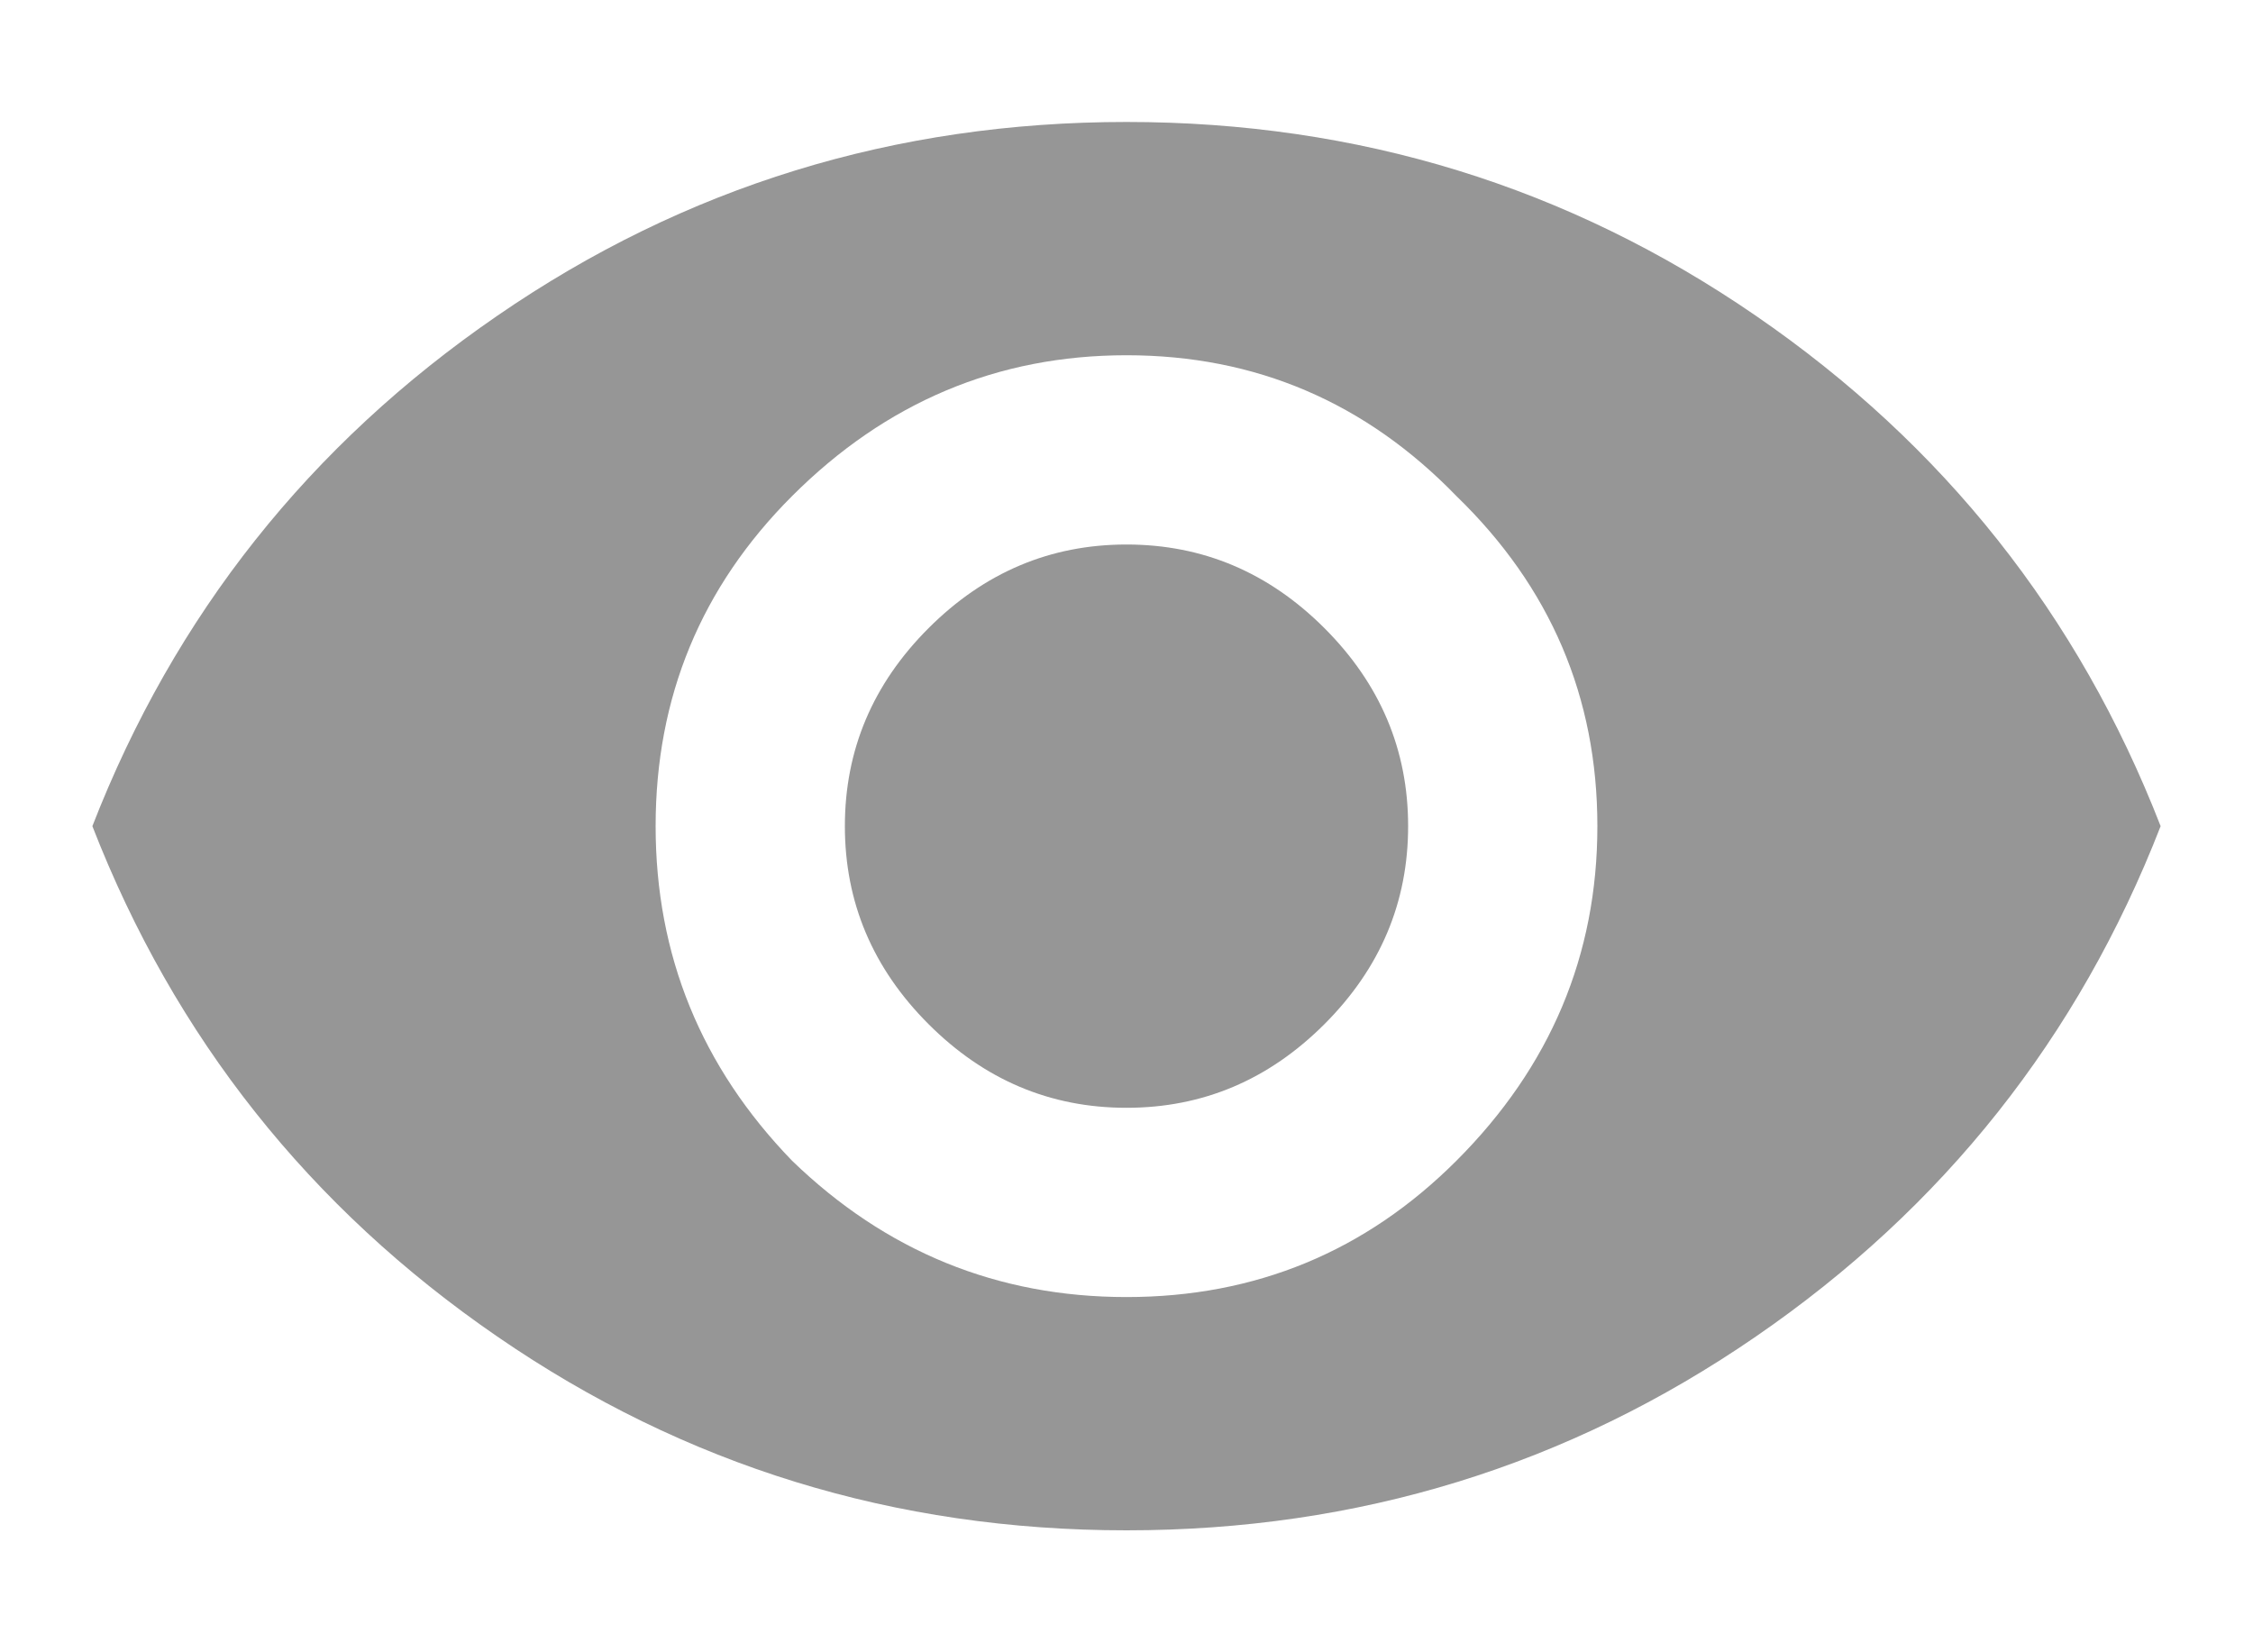 <svg width="15" height="11" viewBox="0 0 15 11" fill="none" xmlns="http://www.w3.org/2000/svg">
<path d="M6.182 4.182C6.553 3.811 6.992 3.625 7.5 3.625C8.008 3.625 8.447 3.811 8.818 4.182C9.189 4.553 9.375 4.992 9.375 5.5C9.375 6.008 9.189 6.447 8.818 6.818C8.447 7.189 8.008 7.375 7.5 7.375C6.992 7.375 6.553 7.189 6.182 6.818C5.811 6.447 5.625 6.008 5.625 5.5C5.625 4.992 5.811 4.553 6.182 4.182ZM5.273 7.727C5.898 8.332 6.641 8.635 7.5 8.635C8.359 8.635 9.092 8.332 9.697 7.727C10.322 7.102 10.635 6.359 10.635 5.5C10.635 4.641 10.322 3.908 9.697 3.303C9.092 2.678 8.359 2.365 7.5 2.365C6.641 2.365 5.898 2.678 5.273 3.303C4.668 3.908 4.365 4.641 4.365 5.5C4.365 6.359 4.668 7.102 5.273 7.727ZM3.311 2.102C4.561 1.242 5.957 0.812 7.5 0.812C9.043 0.812 10.44 1.242 11.69 2.102C12.94 2.961 13.838 4.094 14.385 5.5C13.838 6.906 12.94 8.039 11.69 8.898C10.44 9.758 9.043 10.188 7.5 10.188C5.957 10.188 4.561 9.758 3.311 8.898C2.061 8.039 1.162 6.906 0.615 5.5C1.162 4.094 2.061 2.961 3.311 2.102Z" fill="#969696"/>
</svg>

